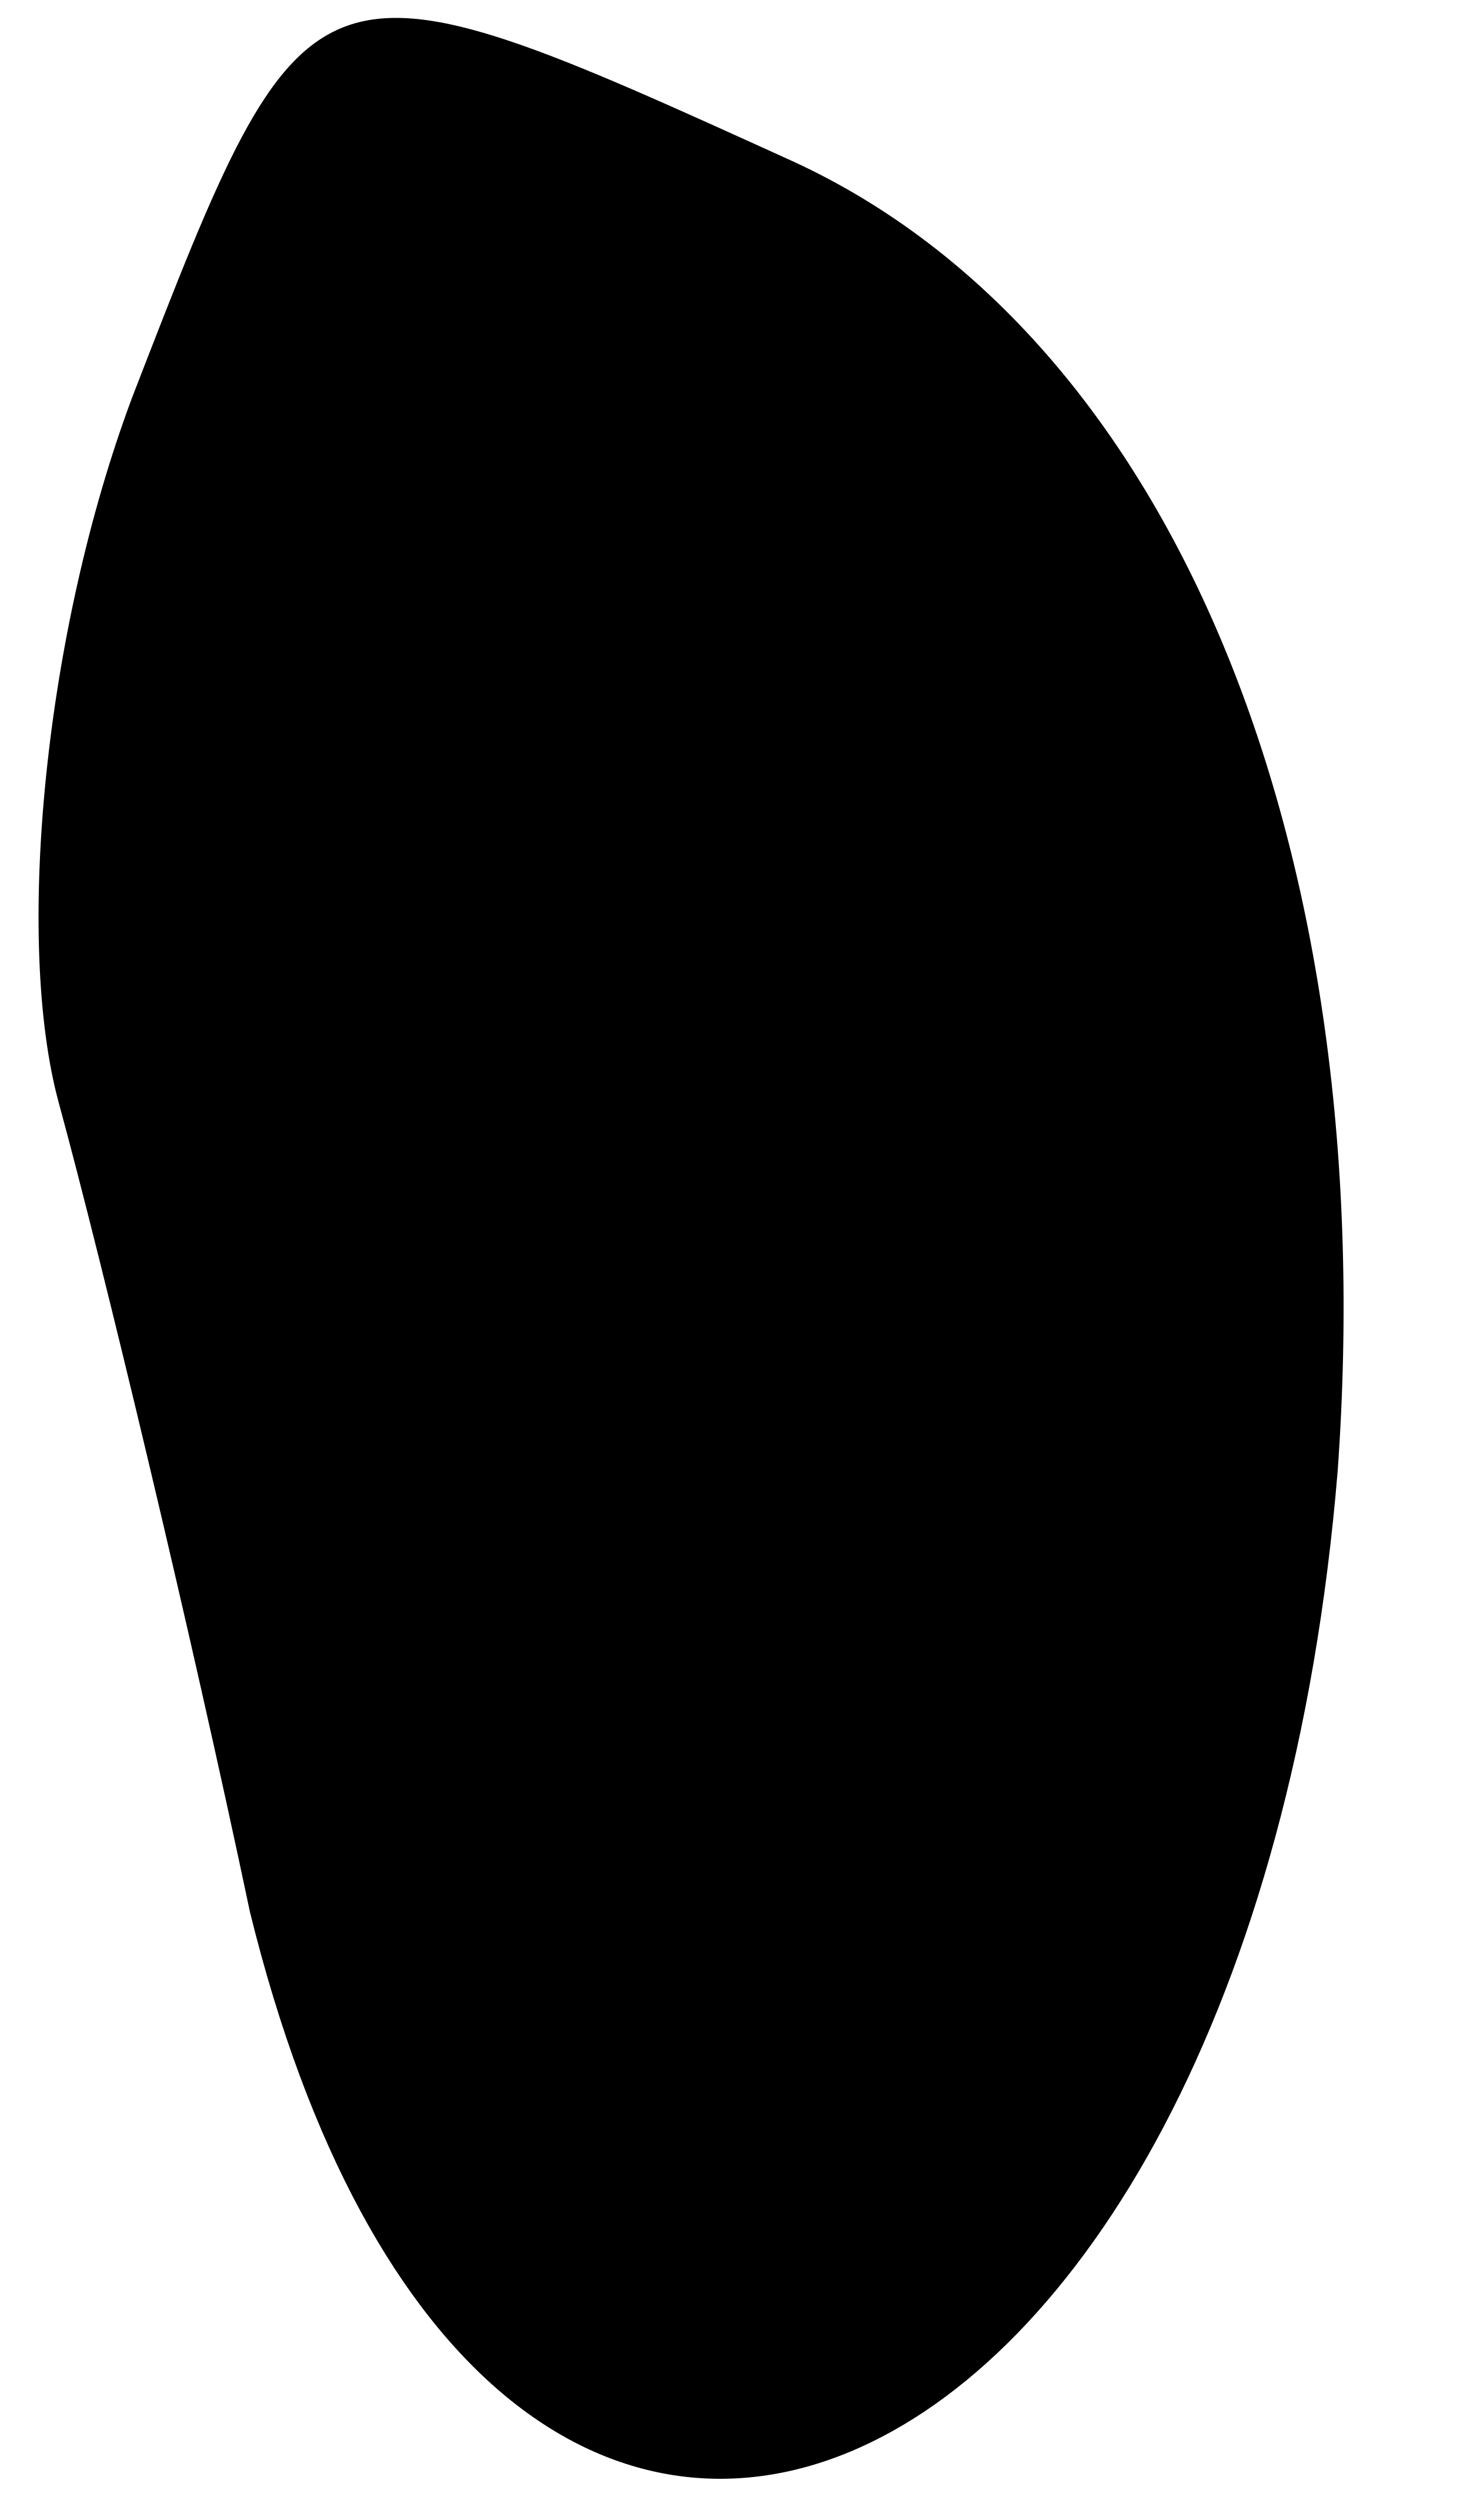 <?xml version="1.0" standalone="no"?>
<!DOCTYPE svg PUBLIC "-//W3C//DTD SVG 20010904//EN"
 "http://www.w3.org/TR/2001/REC-SVG-20010904/DTD/svg10.dtd">
<svg version="1.0" xmlns="http://www.w3.org/2000/svg"
 width="10pt" height="17pt" viewBox="0 0 10 17"
 preserveAspectRatio="xMidYMid meet">
<g transform="translate(0,17) scale(0.1,-0.1)"
fill="#000000" stroke="none">
<path fill="#000000" stroke="none" d="M9 143 c-6 -16 -8 -37 -5 -48 3 -11 9
-36 13 -55 16 -65 68 -43 74 30 3 42 -11 77 -37 89 -33 15 -33 15 -45 -16z"/>
</g>
</svg>
